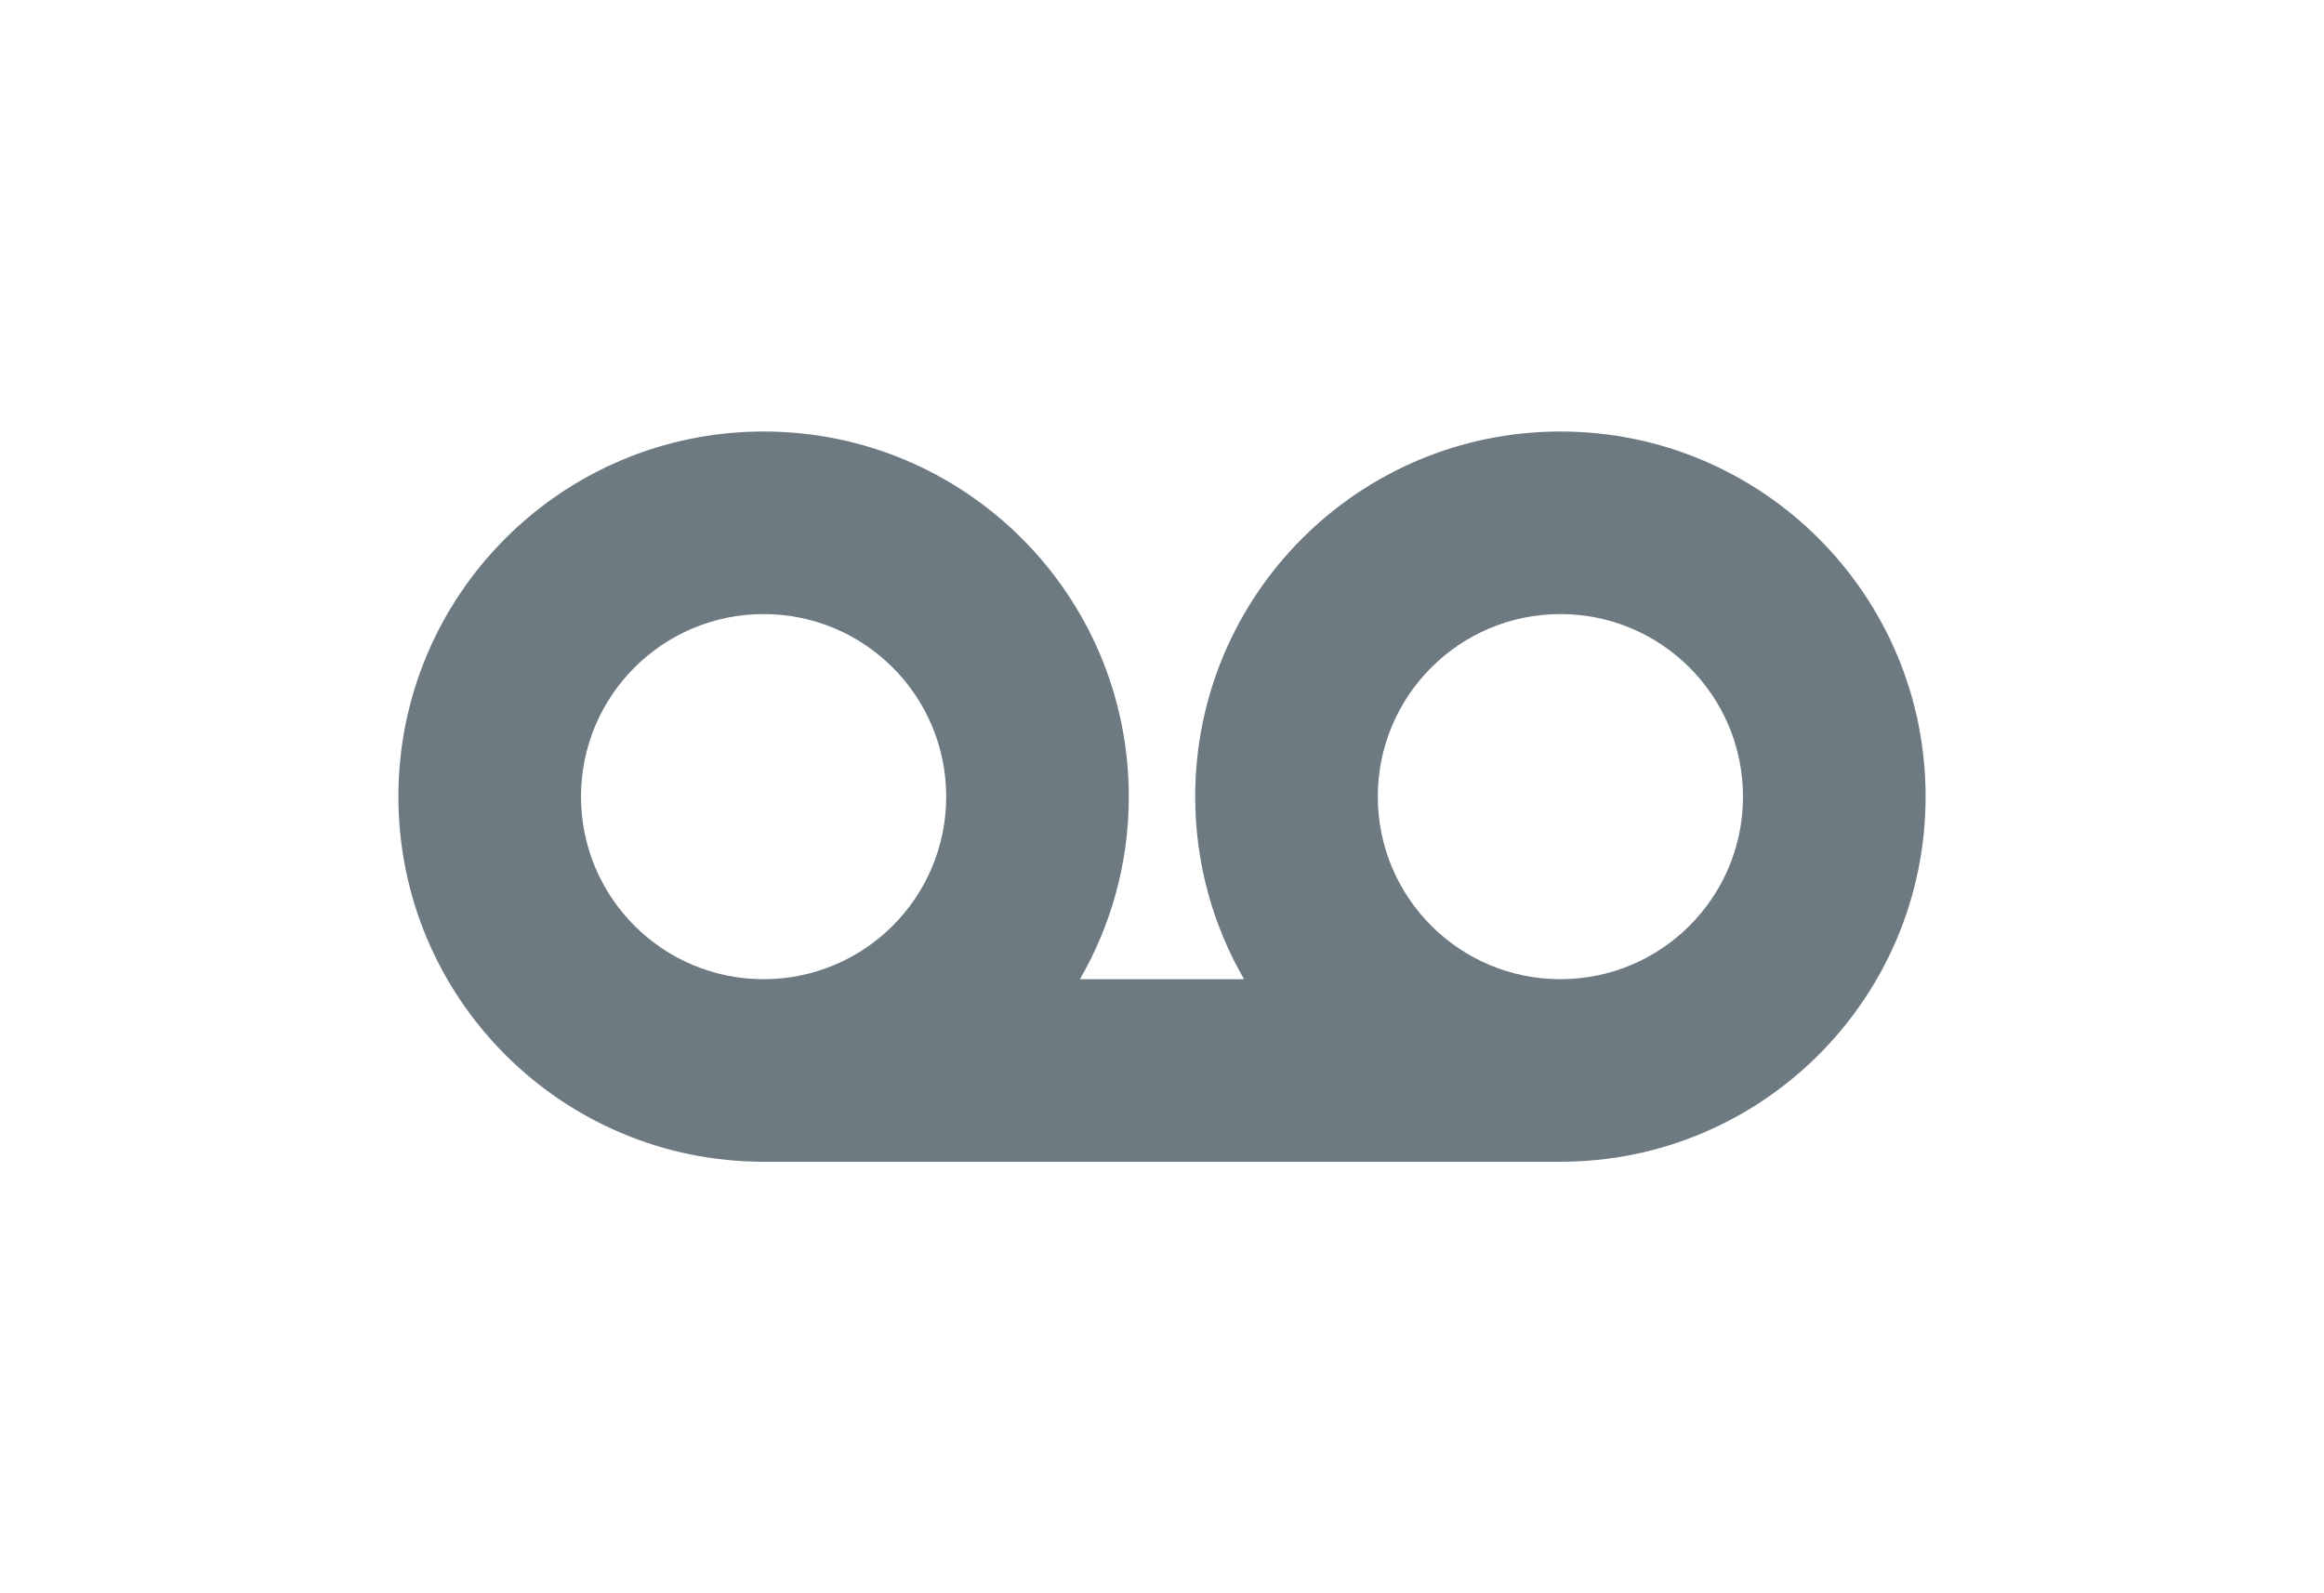 <svg width="35" height="24" viewBox="0 0 35 24" fill="none" xmlns="http://www.w3.org/2000/svg">
<g clip-path="url(#clip0_7_21)">
<path fill-rule="evenodd" clip-rule="evenodd" d="M11.5 17.5C8.462 17.5 6 15.038 6 12C6 8.962 8.462 6.5 11.5 6.5C14.538 6.5 17 8.962 17 12C17 13.002 16.732 13.941 16.264 14.75H18.736C18.268 13.941 18 13.002 18 12C18 8.962 20.462 6.5 23.5 6.5C26.538 6.5 29 8.962 29 12C29 15.038 26.538 17.5 23.5 17.5H11.5ZM11.5 14.75C13.019 14.75 14.25 13.519 14.25 12C14.25 10.481 13.019 9.25 11.5 9.25C9.981 9.25 8.75 10.481 8.75 12C8.75 13.519 9.981 14.75 11.5 14.75ZM23.5 14.75C25.019 14.75 26.25 13.519 26.25 12C26.25 10.481 25.019 9.25 23.5 9.25C21.981 9.25 20.75 10.481 20.75 12C20.75 13.519 21.981 14.75 23.5 14.75Z" fill="#6E7A82"/>
</g>
<defs>
<clipPath id="clip0_7_21">
<rect width="35" height="24" fill="white"/>
</clipPath>
</defs>
</svg>
